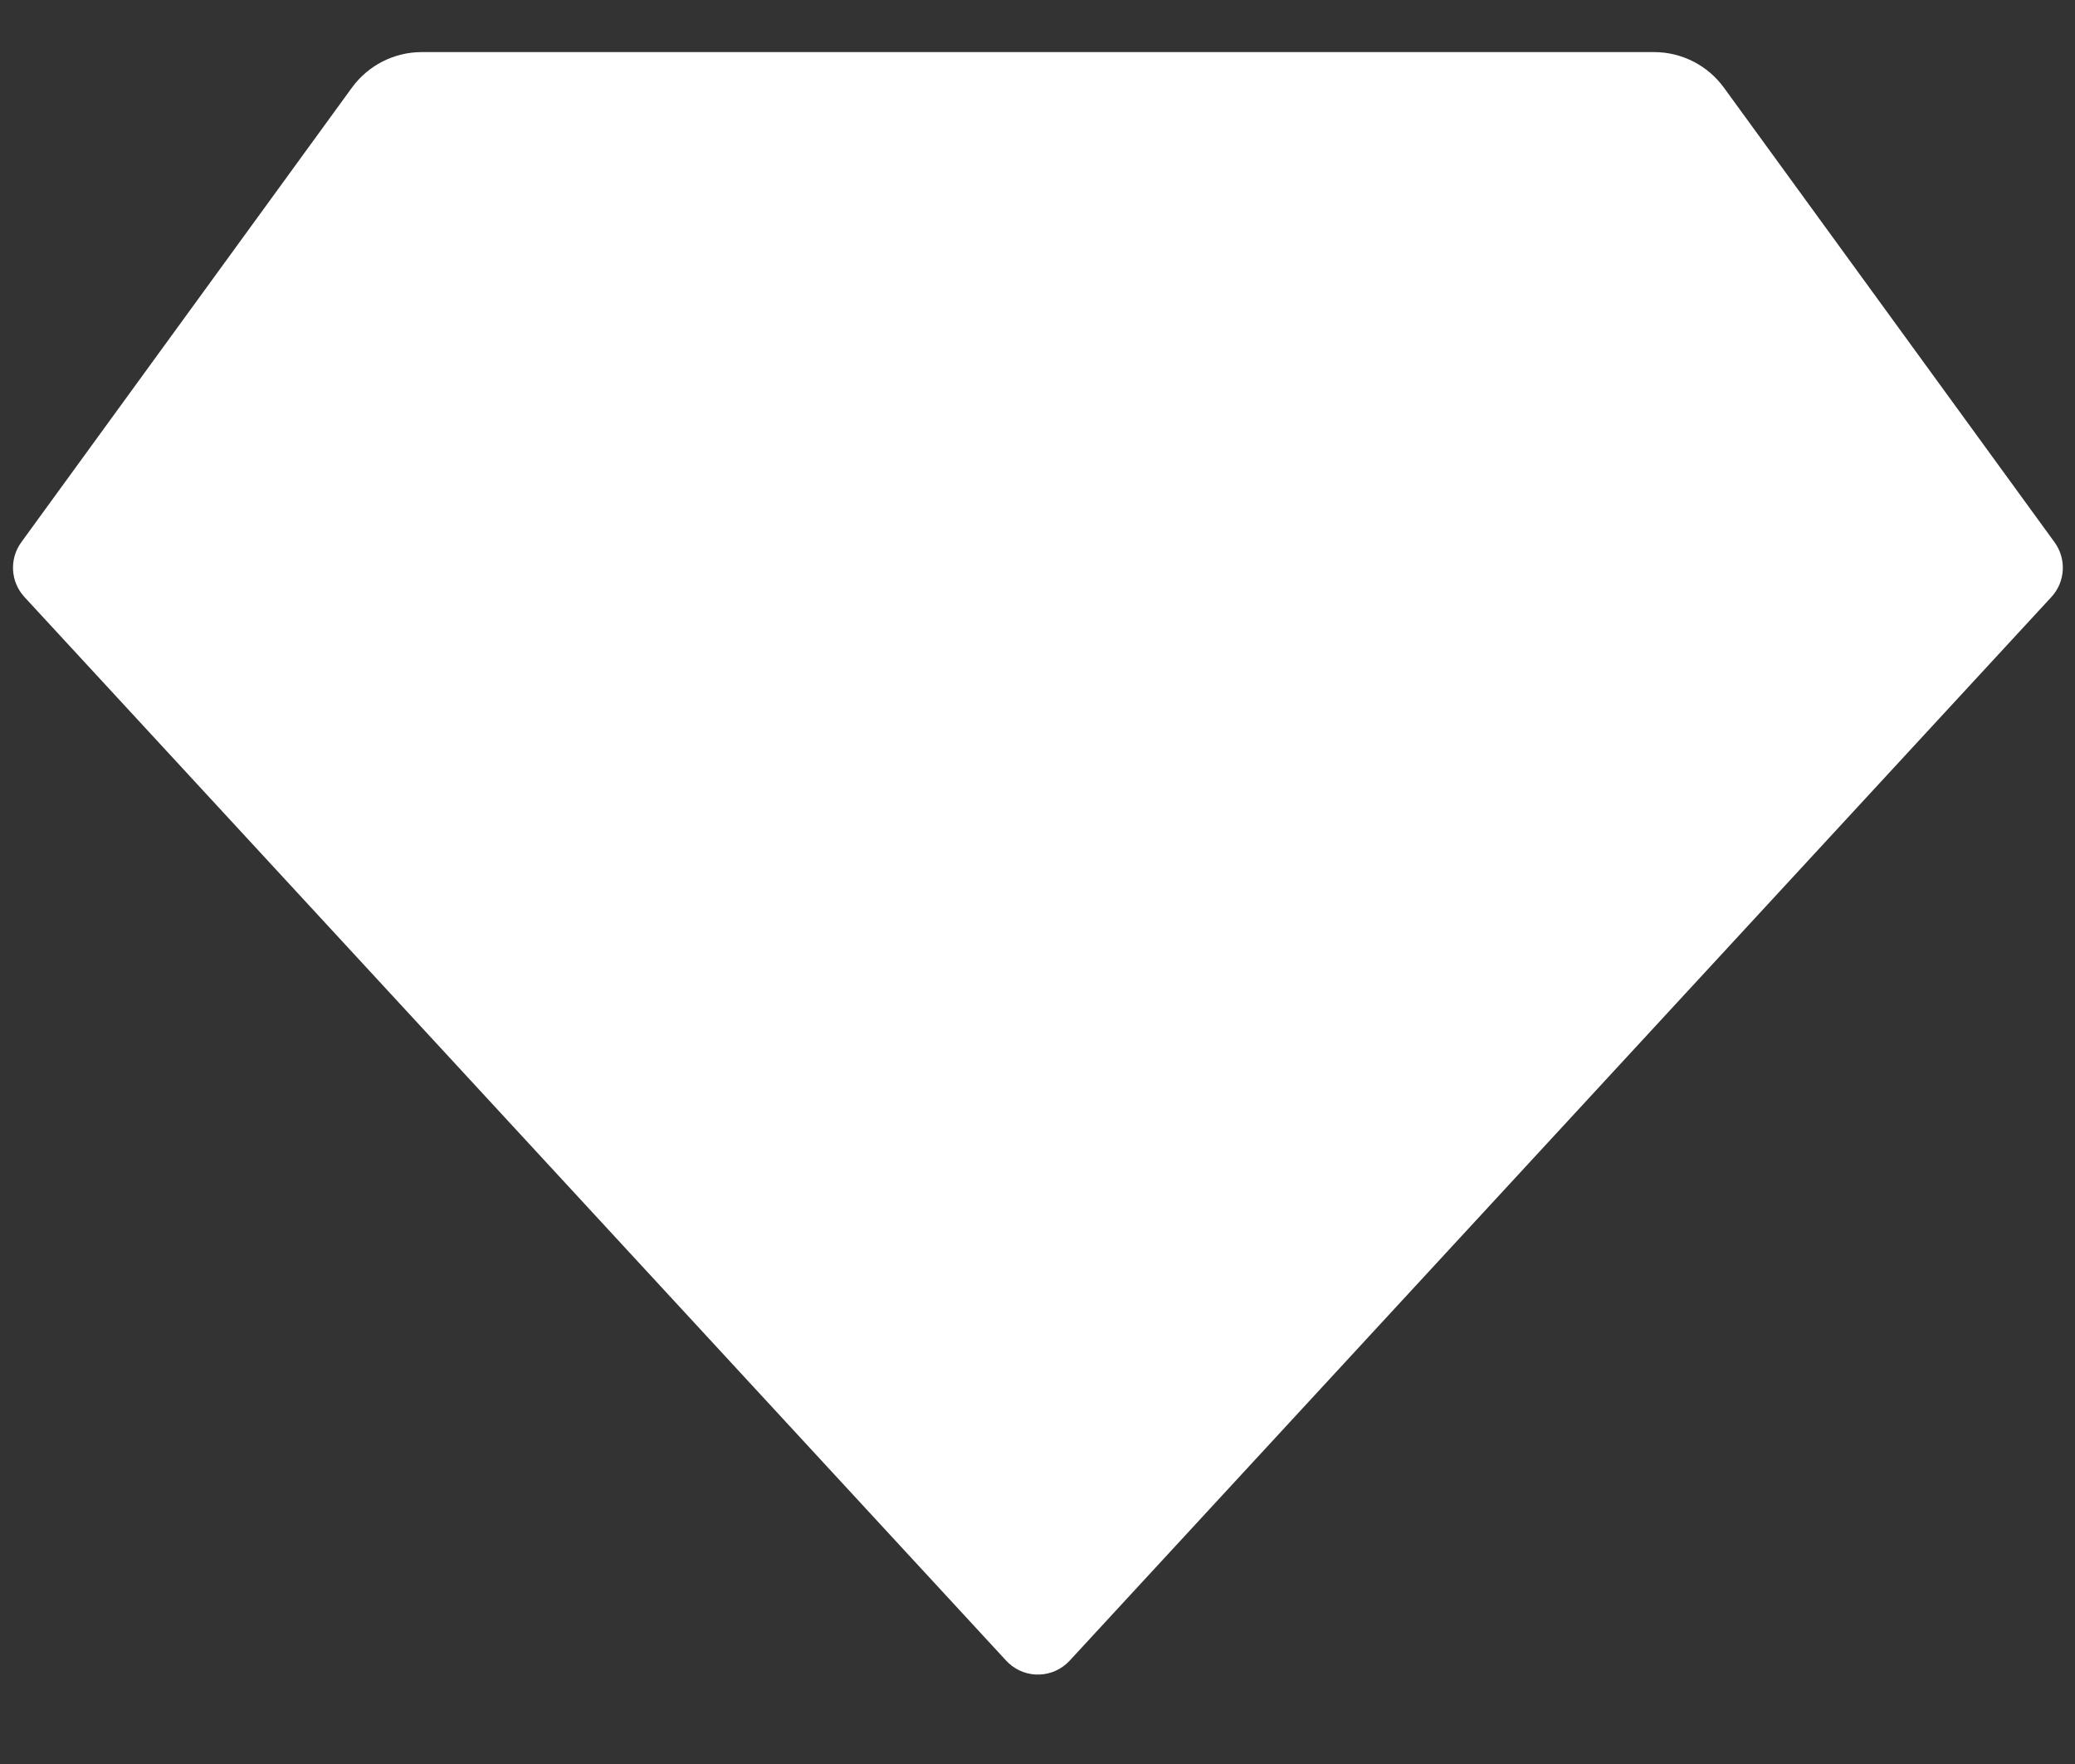 <svg width="20" height="17" viewBox="0 0 20 17" fill="#FFFFFF" xmlns="http://www.w3.org/2000/svg">
<rect x="0" y="0" width="20" height="17" fill="#333333" stroke="none"/>
<path d="M4.065 0.502H15.943C16.21 0.502 16.46 0.63 16.617 0.846L19.803 5.226C19.92 5.387 19.907 5.608 19.772 5.754L10.31 16.004C10.154 16.173 9.891 16.184 9.722 16.028C9.713 16.02 9.706 16.012 9.698 16.004L0.236 5.754C0.101 5.608 0.088 5.387 0.205 5.226L3.391 0.846C3.548 0.63 3.798 0.502 4.065 0.502Z" fill="white"/>
</svg>
